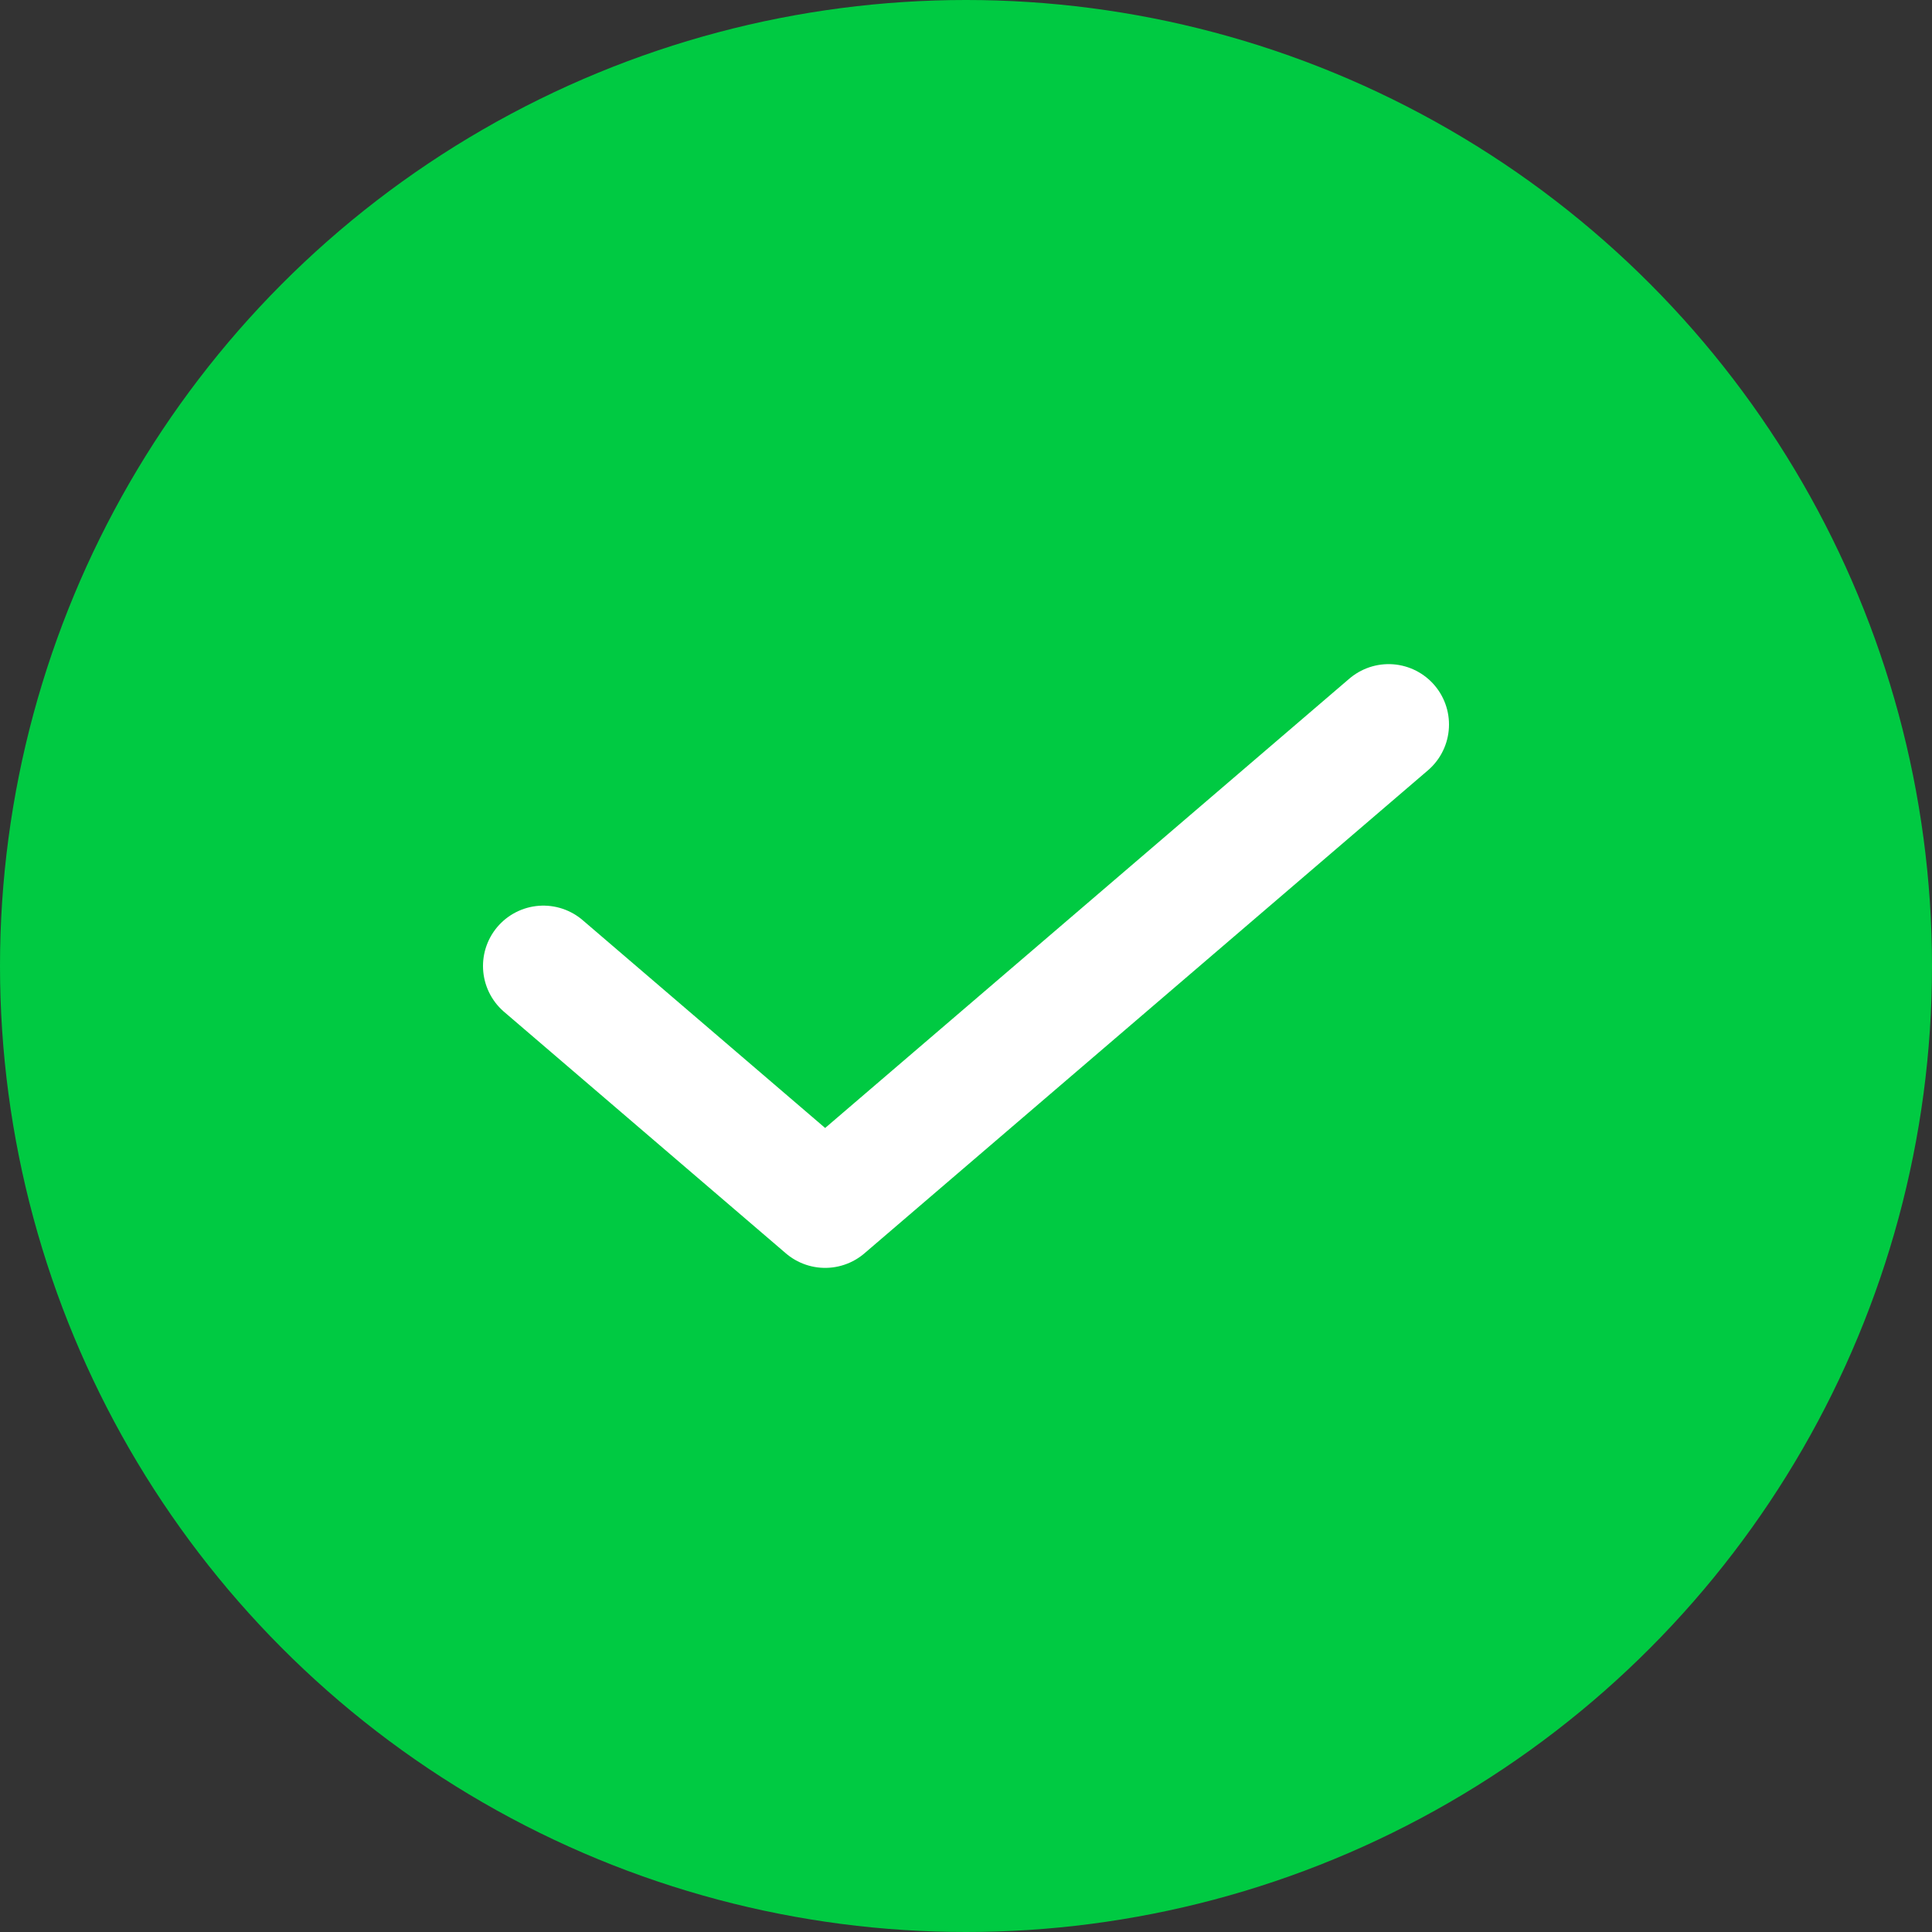 <svg width="32" height="32" viewBox="0 0 32 32" fill="none" xmlns="http://www.w3.org/2000/svg">
<rect x="0" y="0" width="32" height="32" fill="#333333" stroke="none"/>
<circle cx="16" cy="16" r="16" fill="#00CA42"/>
<path d="M23 12L13.667 20L9 16" stroke="white" stroke-width="2" stroke-linecap="round" stroke-linejoin="round"/>
</svg>
